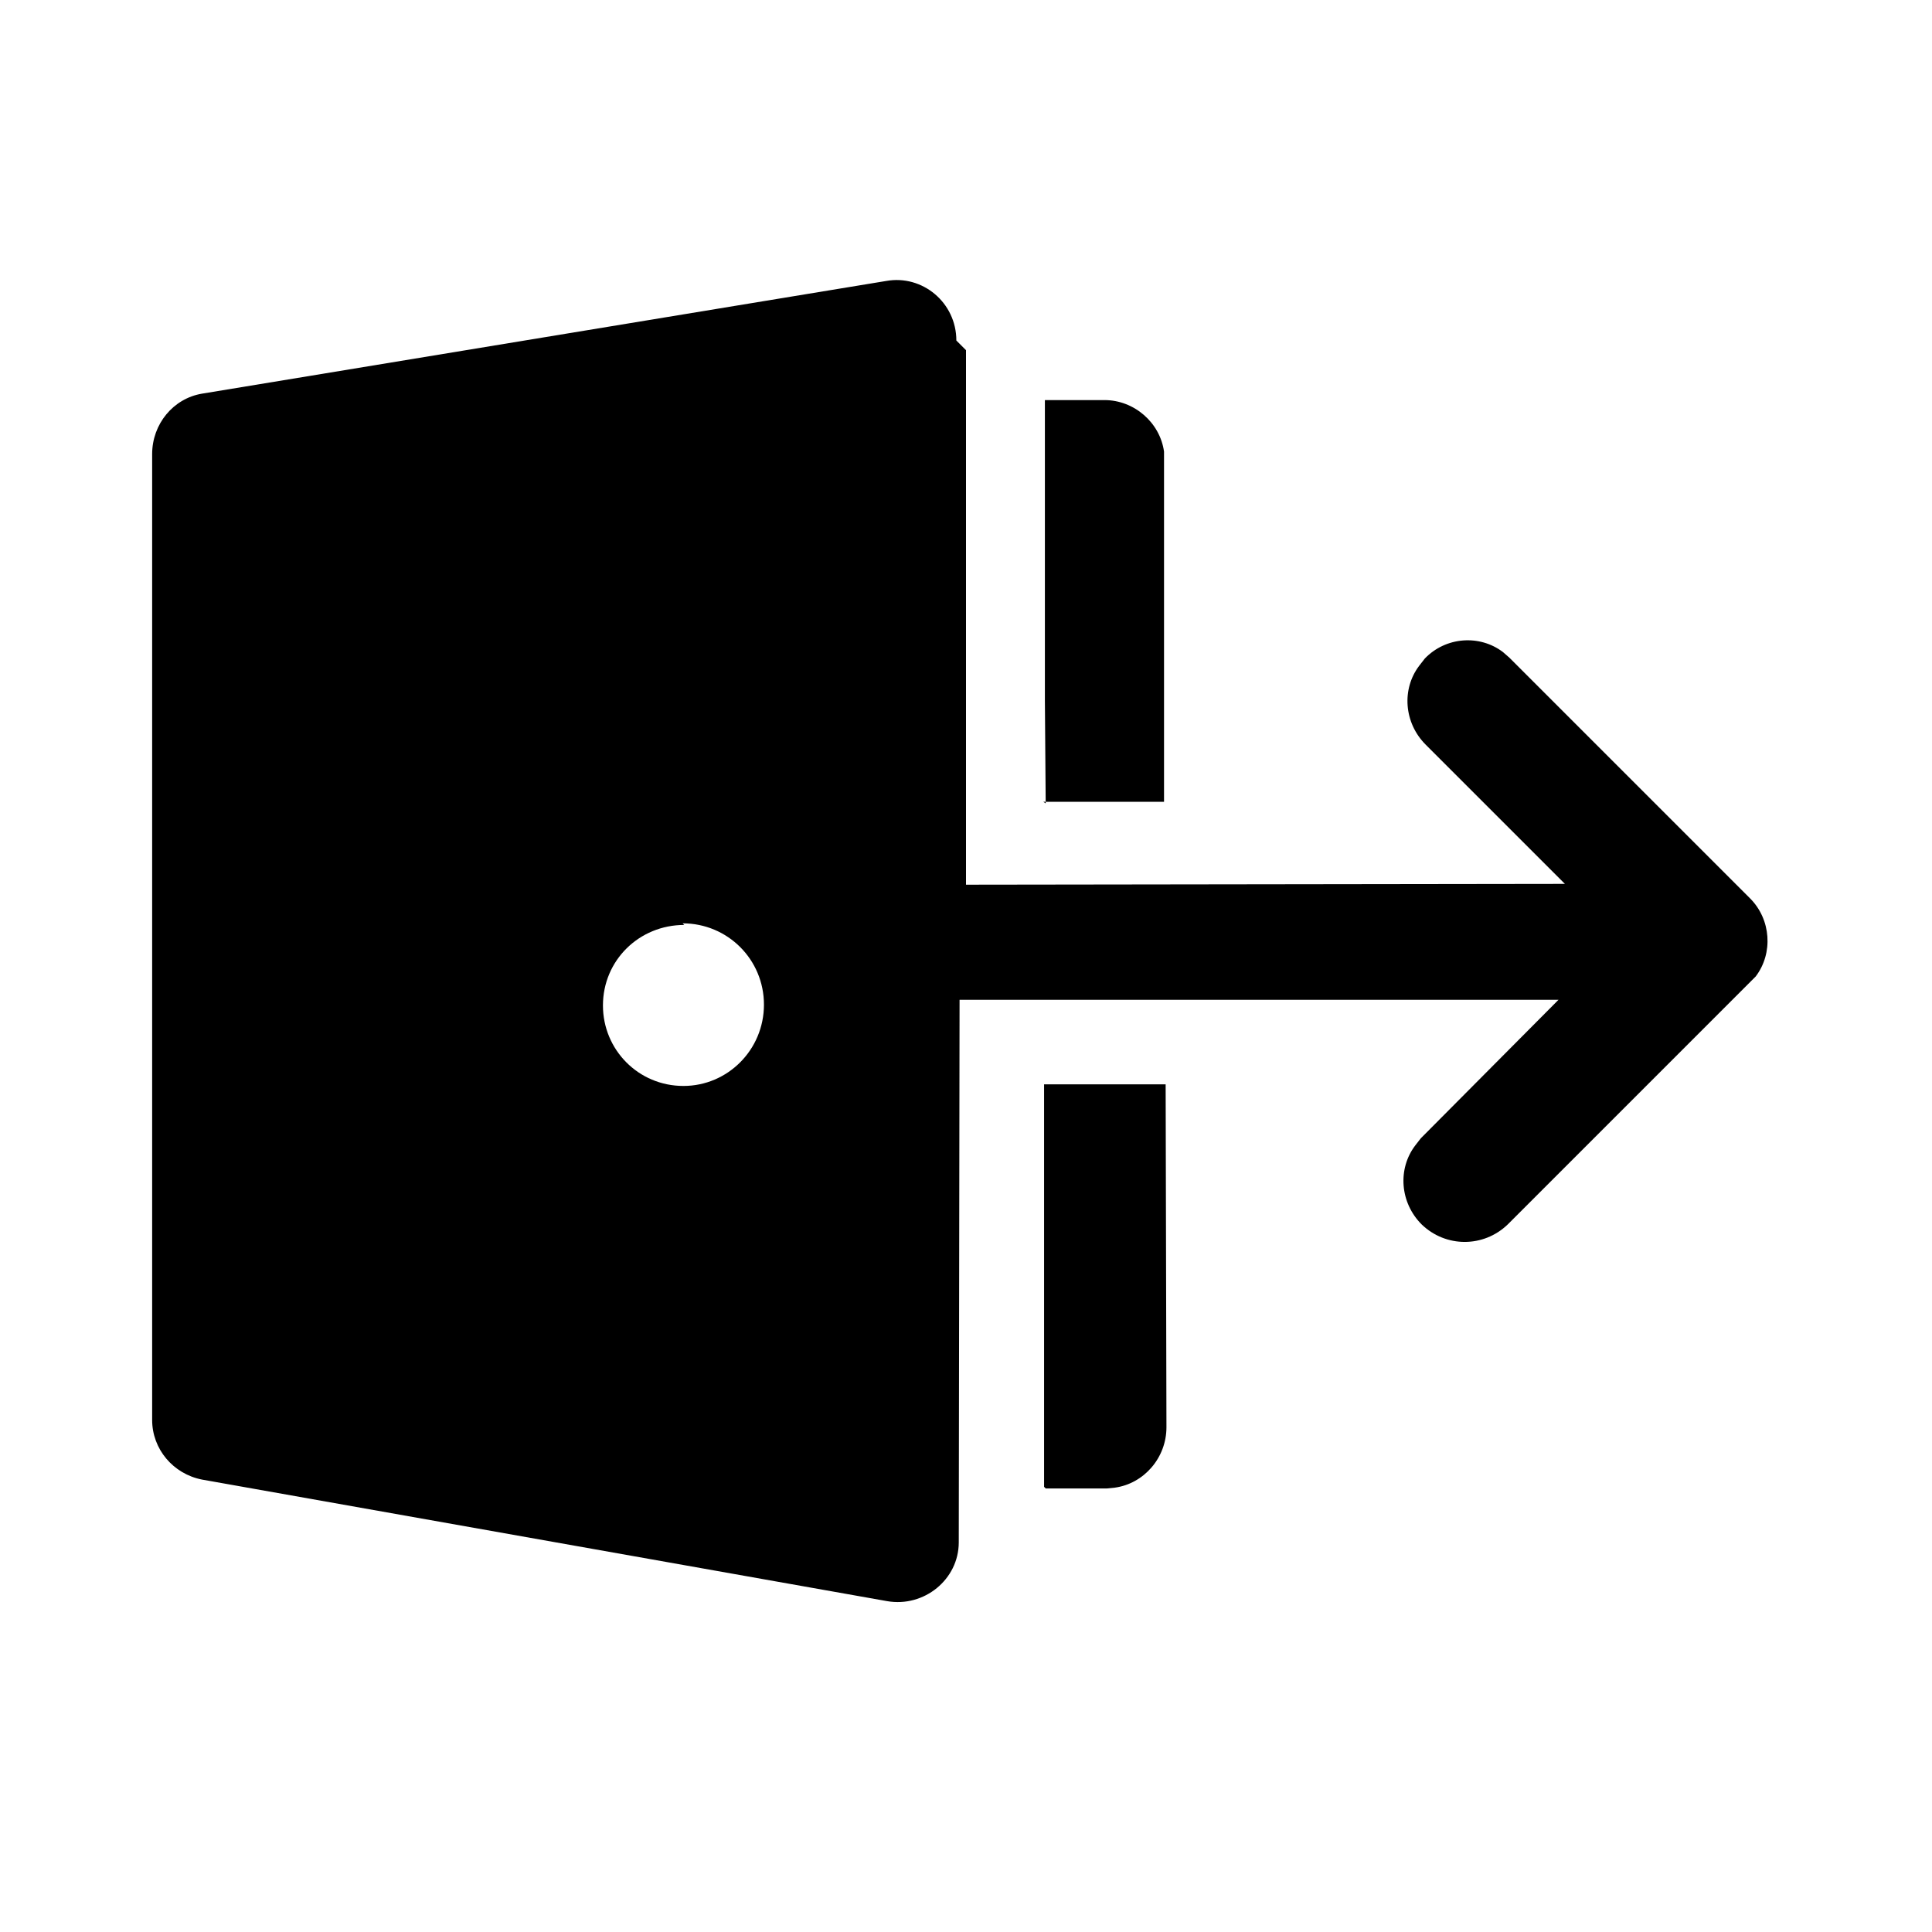 <svg viewBox="0 0 24 24" xmlns="http://www.w3.org/2000/svg"><path fill="currentColor" d="M12 4.35v6.14l0 .5 7.44-.01 -1.73-1.73c-.27-.27-.3-.69-.08-.98l.07-.09c.26-.27.68-.3.97-.08l.08.07 2.99 2.99c.26.26.29.68.07.97l-.08.08 -3 3c-.3.29-.77.29-1.07 0 -.27-.27-.3-.69-.08-.98l.07-.09 1.71-1.72 -7.44 0 -.01 6.74c0 .46-.43.81-.89.73l-8.51-1.51c-.36-.07-.62-.38-.62-.74v-12c0-.37.26-.69.62-.75l8.5-1.4c.45-.08.87.27.87.74Zm-3.5 7.14c-.56 0-1.01.44-1.01 1 0 .55.44 1 1 1 .55 0 1-.45 1-1.01s-.45-1.01-1.01-1.01Zm4.49 7l.76 0 .1-.01c.36-.05.64-.37.64-.75l-.01-4.26h-1.51v5Zm0-8.51l-.01-1.28V4.97l.74 0c.37 0 .69.28.74.64l0 .1 0 4.25h-1.5Z"/></svg>